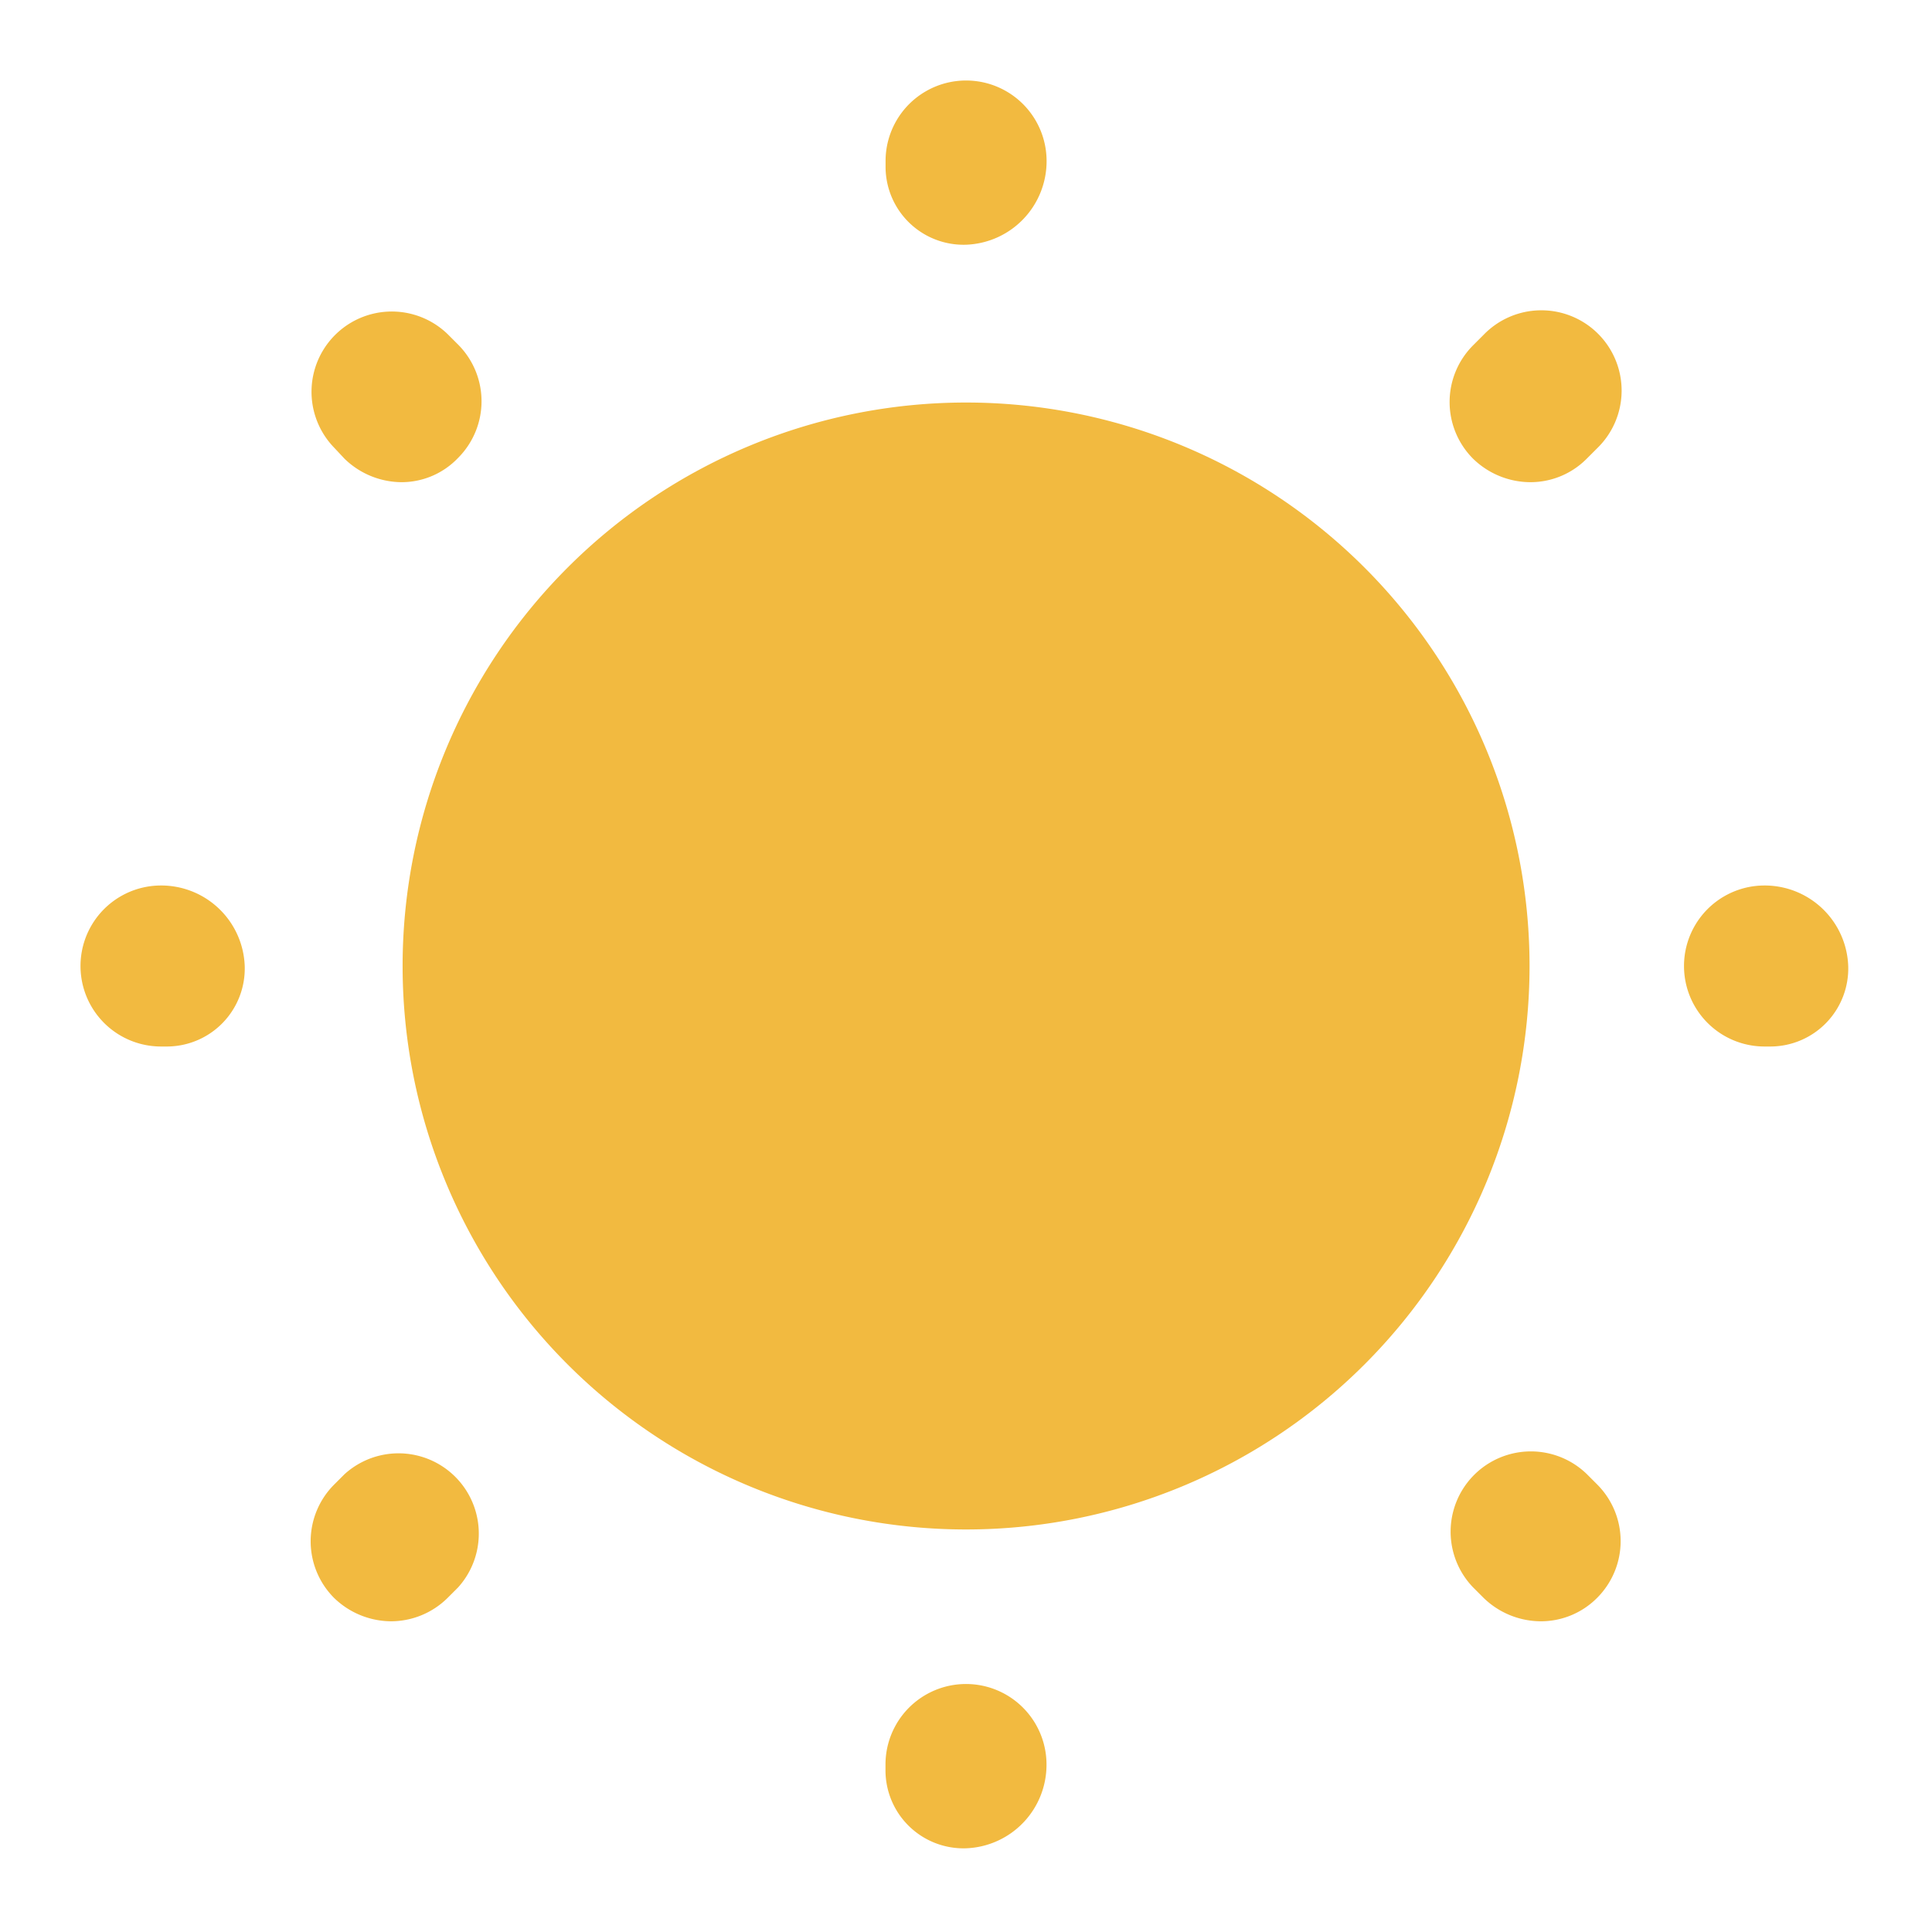<svg height="24.766" viewBox="0 0 24.766 24.766" width="24.766" xmlns="http://www.w3.org/2000/svg"><g fill="#f2ba40" transform="translate(1.032 1.032)"><path d="m14.447 7.223a7.223 7.223 0 1 1 -7.224-7.223 7.223 7.223 0 0 1 7.224 7.223z" transform="translate(4.128 4.128)"/><path d="m11.351 22.661a1 1 0 0 1 -1.032-.991v-.083a1.032 1.032 0 1 1 2.064 0 1.071 1.071 0 0 1 -1.032 1.074zm7.368-2.91a1.057 1.057 0 0 1 -.733-.3l-.134-.134a1.029 1.029 0 0 1 1.455-1.455l.134.134a1.028 1.028 0 0 1 0 1.455 1.015 1.015 0 0 1 -.722.3zm-14.736 0a1.057 1.057 0 0 1 -.733-.3 1.028 1.028 0 0 1 0-1.451l.134-.134a1.029 1.029 0 0 1 1.456 1.451l-.134.134a1.033 1.033 0 0 1 -.723.3zm17.687-7.368h-.083a1.032 1.032 0 1 1 0-2.064 1.071 1.071 0 0 1 1.073 1.032 1 1 0 0 1 -.99 1.032zm-20.555 0h-.083a1.032 1.032 0 0 1 0-2.064 1.071 1.071 0 0 1 1.073 1.032 1 1 0 0 1 -.991 1.032zm17.47-7.234a1.057 1.057 0 0 1 -.733-.3 1.028 1.028 0 0 1 0-1.455l.134-.134a1.029 1.029 0 1 1 1.455 1.455l-.134.134a1.015 1.015 0 0 1 -.722.3zm-14.467 0a1.057 1.057 0 0 1 -.733-.3l-.135-.144a1.029 1.029 0 0 1 1.455-1.455l.134.134a1.028 1.028 0 0 1 0 1.455 1 1 0 0 1 -.722.31zm7.234-3.044a1 1 0 0 1 -1.032-.991v-.082a1.032 1.032 0 0 1 2.064 0 1.071 1.071 0 0 1 -1.033 1.073z"/></g><path d="m0 0h24.766v24.766h-24.766z" fill="none" opacity="0" transform="matrix(-1 0 0 -1 24.766 24.766)"/></svg>